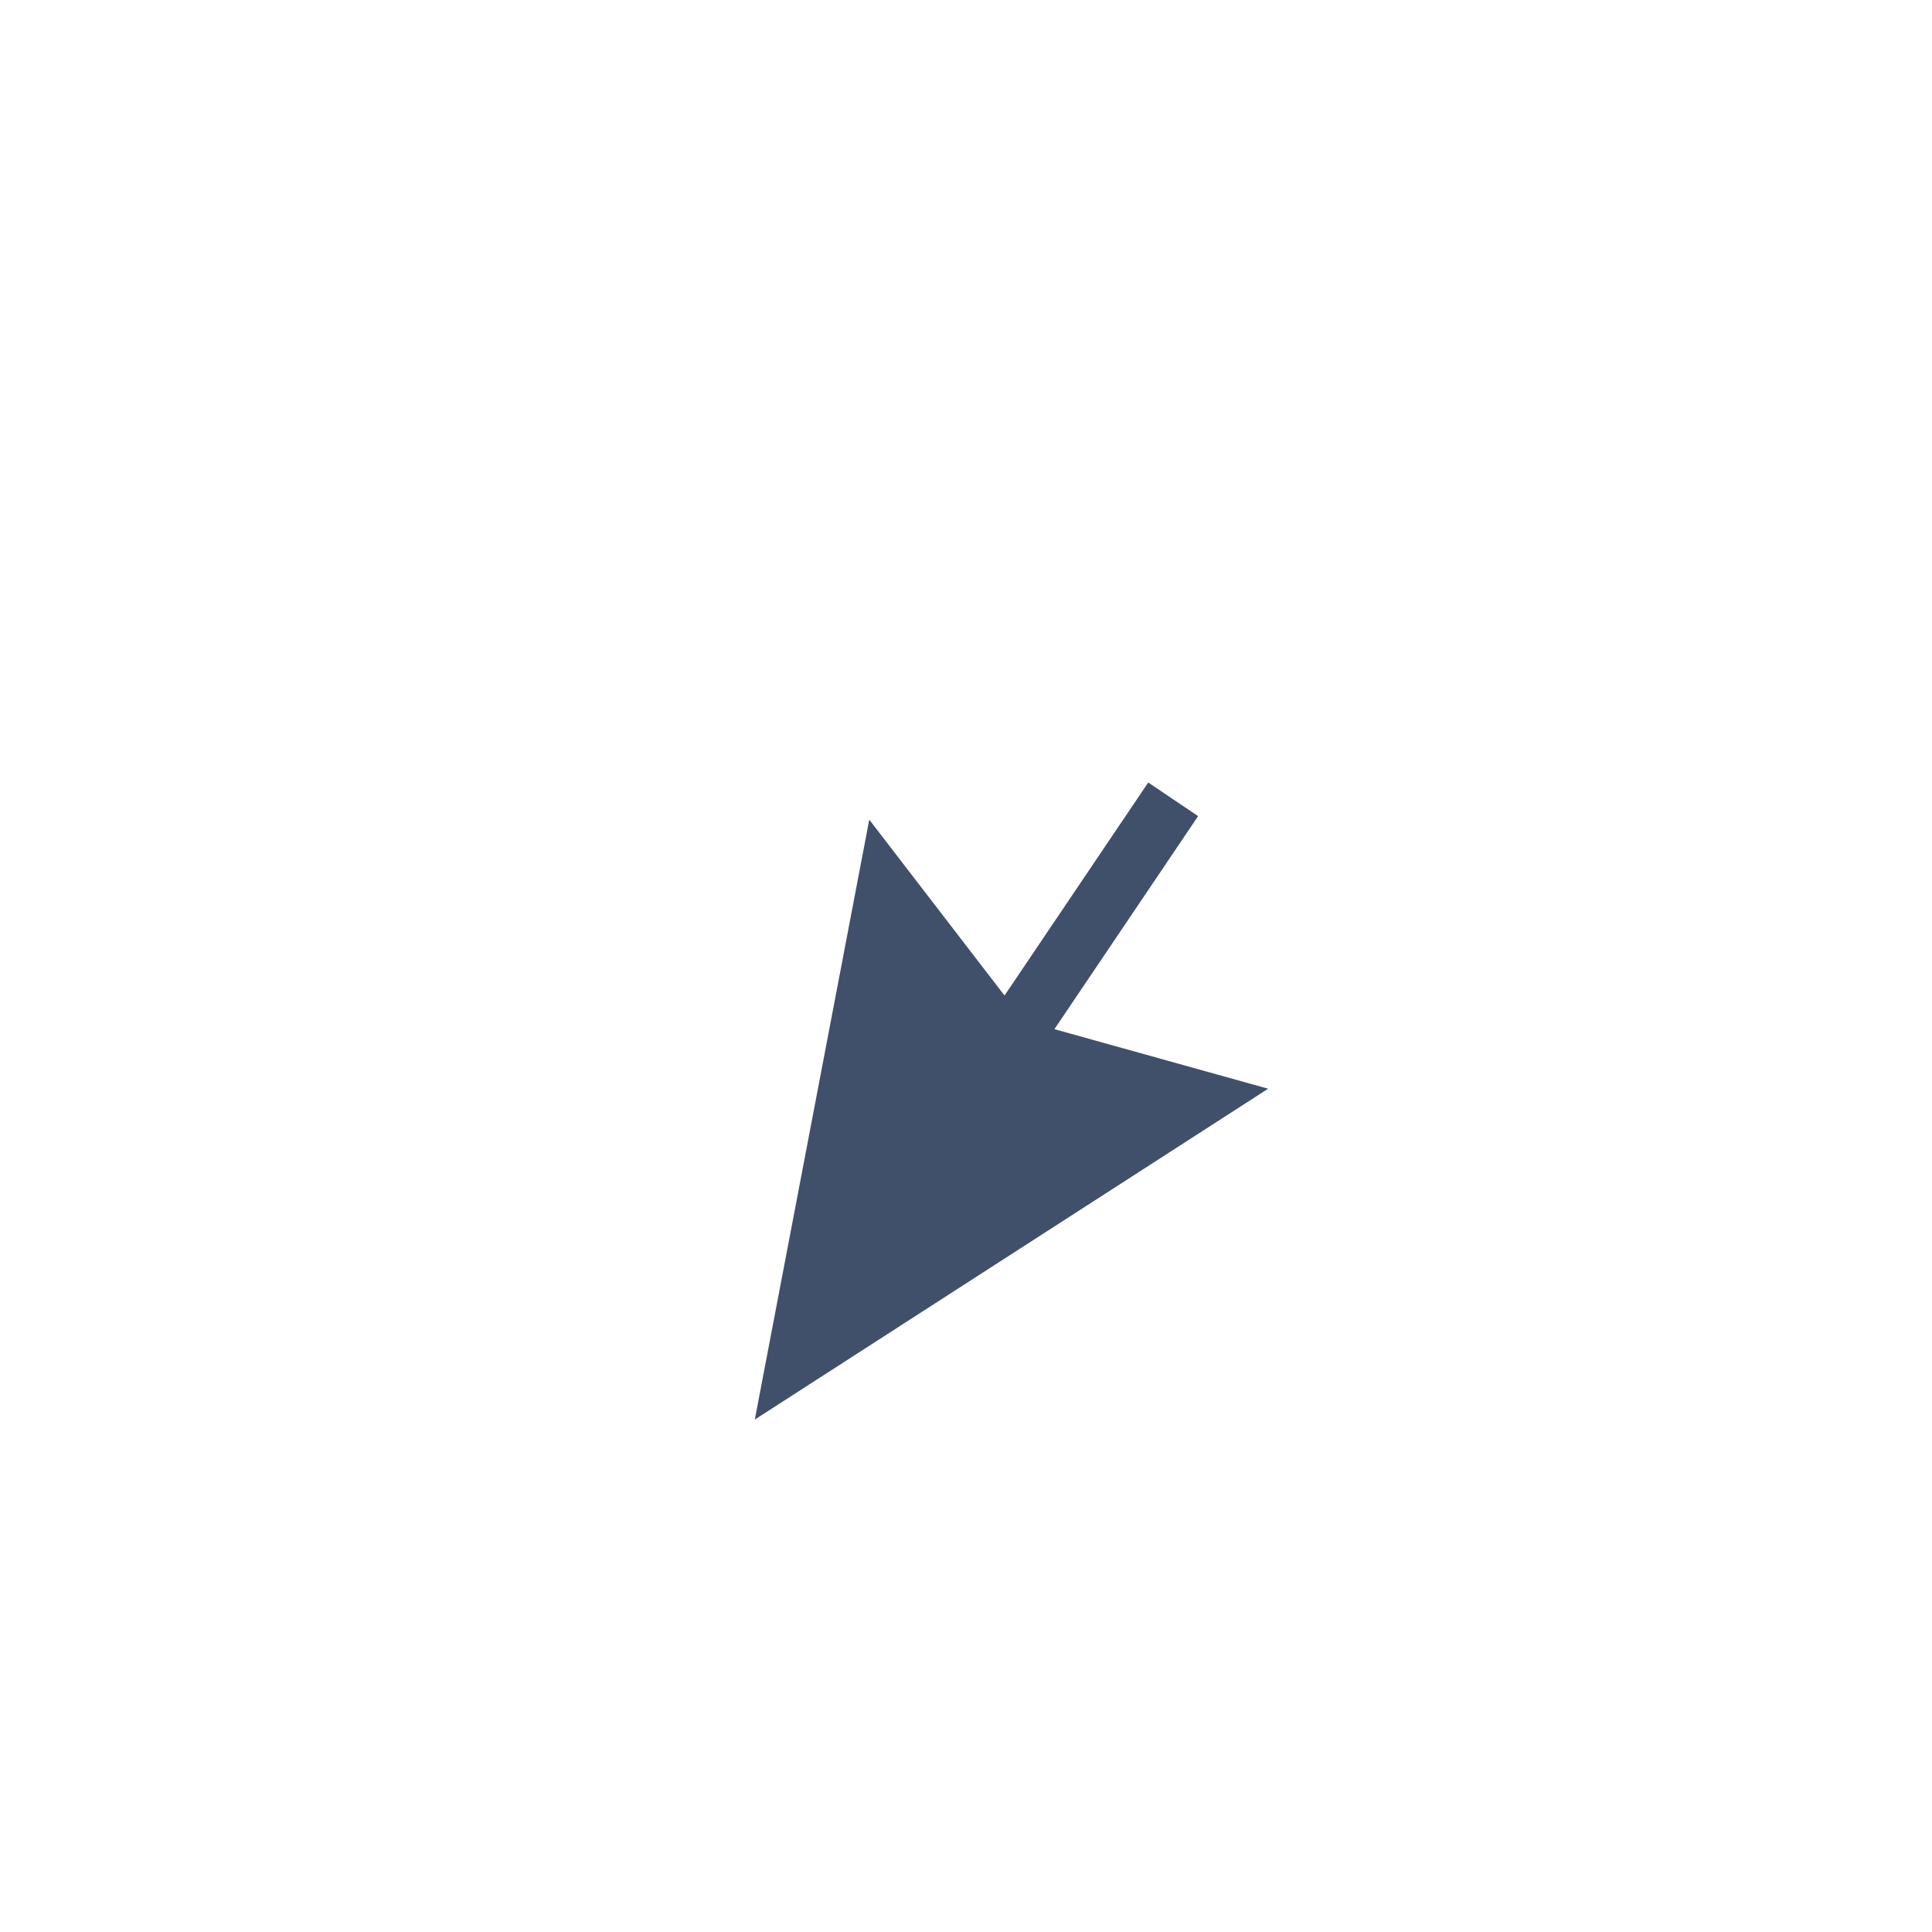 <svg width="124" height="124" viewBox="0 0 124 124" fill="none" xmlns="http://www.w3.org/2000/svg">
<g filter="url(#filter0_d_145_1394)">
<path fill-rule="evenodd" clip-rule="evenodd" d="M64.424 55.011L55.273 43.114L47.144 85.722L83.605 62.224L69.146 58.196L78.17 44.817L73.448 41.632L64.424 55.011Z" fill="#40506A"/>
<path fill-rule="evenodd" clip-rule="evenodd" d="M64.343 52.409L56.48 42.185L54.413 39.499L53.778 42.828L45.649 85.437L44.984 88.925L47.969 87.002L84.43 63.503L87.279 61.667L84.014 60.757L71.589 57.296L79.432 45.668L80.283 44.406L79.021 43.555L74.299 40.37L73.038 39.519L72.187 40.781L64.343 52.409Z" stroke="white" stroke-width="4.878"/>
</g>
<defs>
<filter id="filter0_d_145_1394" x="29.327" y="28.829" width="76.032" height="84.74" filterUnits="userSpaceOnUse" color-interpolation-filters="sRGB">
<feFlood flood-opacity="0" result="BackgroundImageFix"/>
<feColorMatrix in="SourceAlpha" type="matrix" values="0 0 0 0 0 0 0 0 0 0 0 0 0 0 0 0 0 0 127 0" result="hardAlpha"/>
<feOffset dy="7.317"/>
<feGaussianBlur stdDeviation="6.097"/>
<feColorMatrix type="matrix" values="0 0 0 0 0.251 0 0 0 0 0.314 0 0 0 0 0.416 0 0 0 0.5 0"/>
<feBlend mode="normal" in2="BackgroundImageFix" result="effect1_dropShadow_145_1394"/>
<feBlend mode="normal" in="SourceGraphic" in2="effect1_dropShadow_145_1394" result="shape"/>
</filter>
</defs>
</svg>
